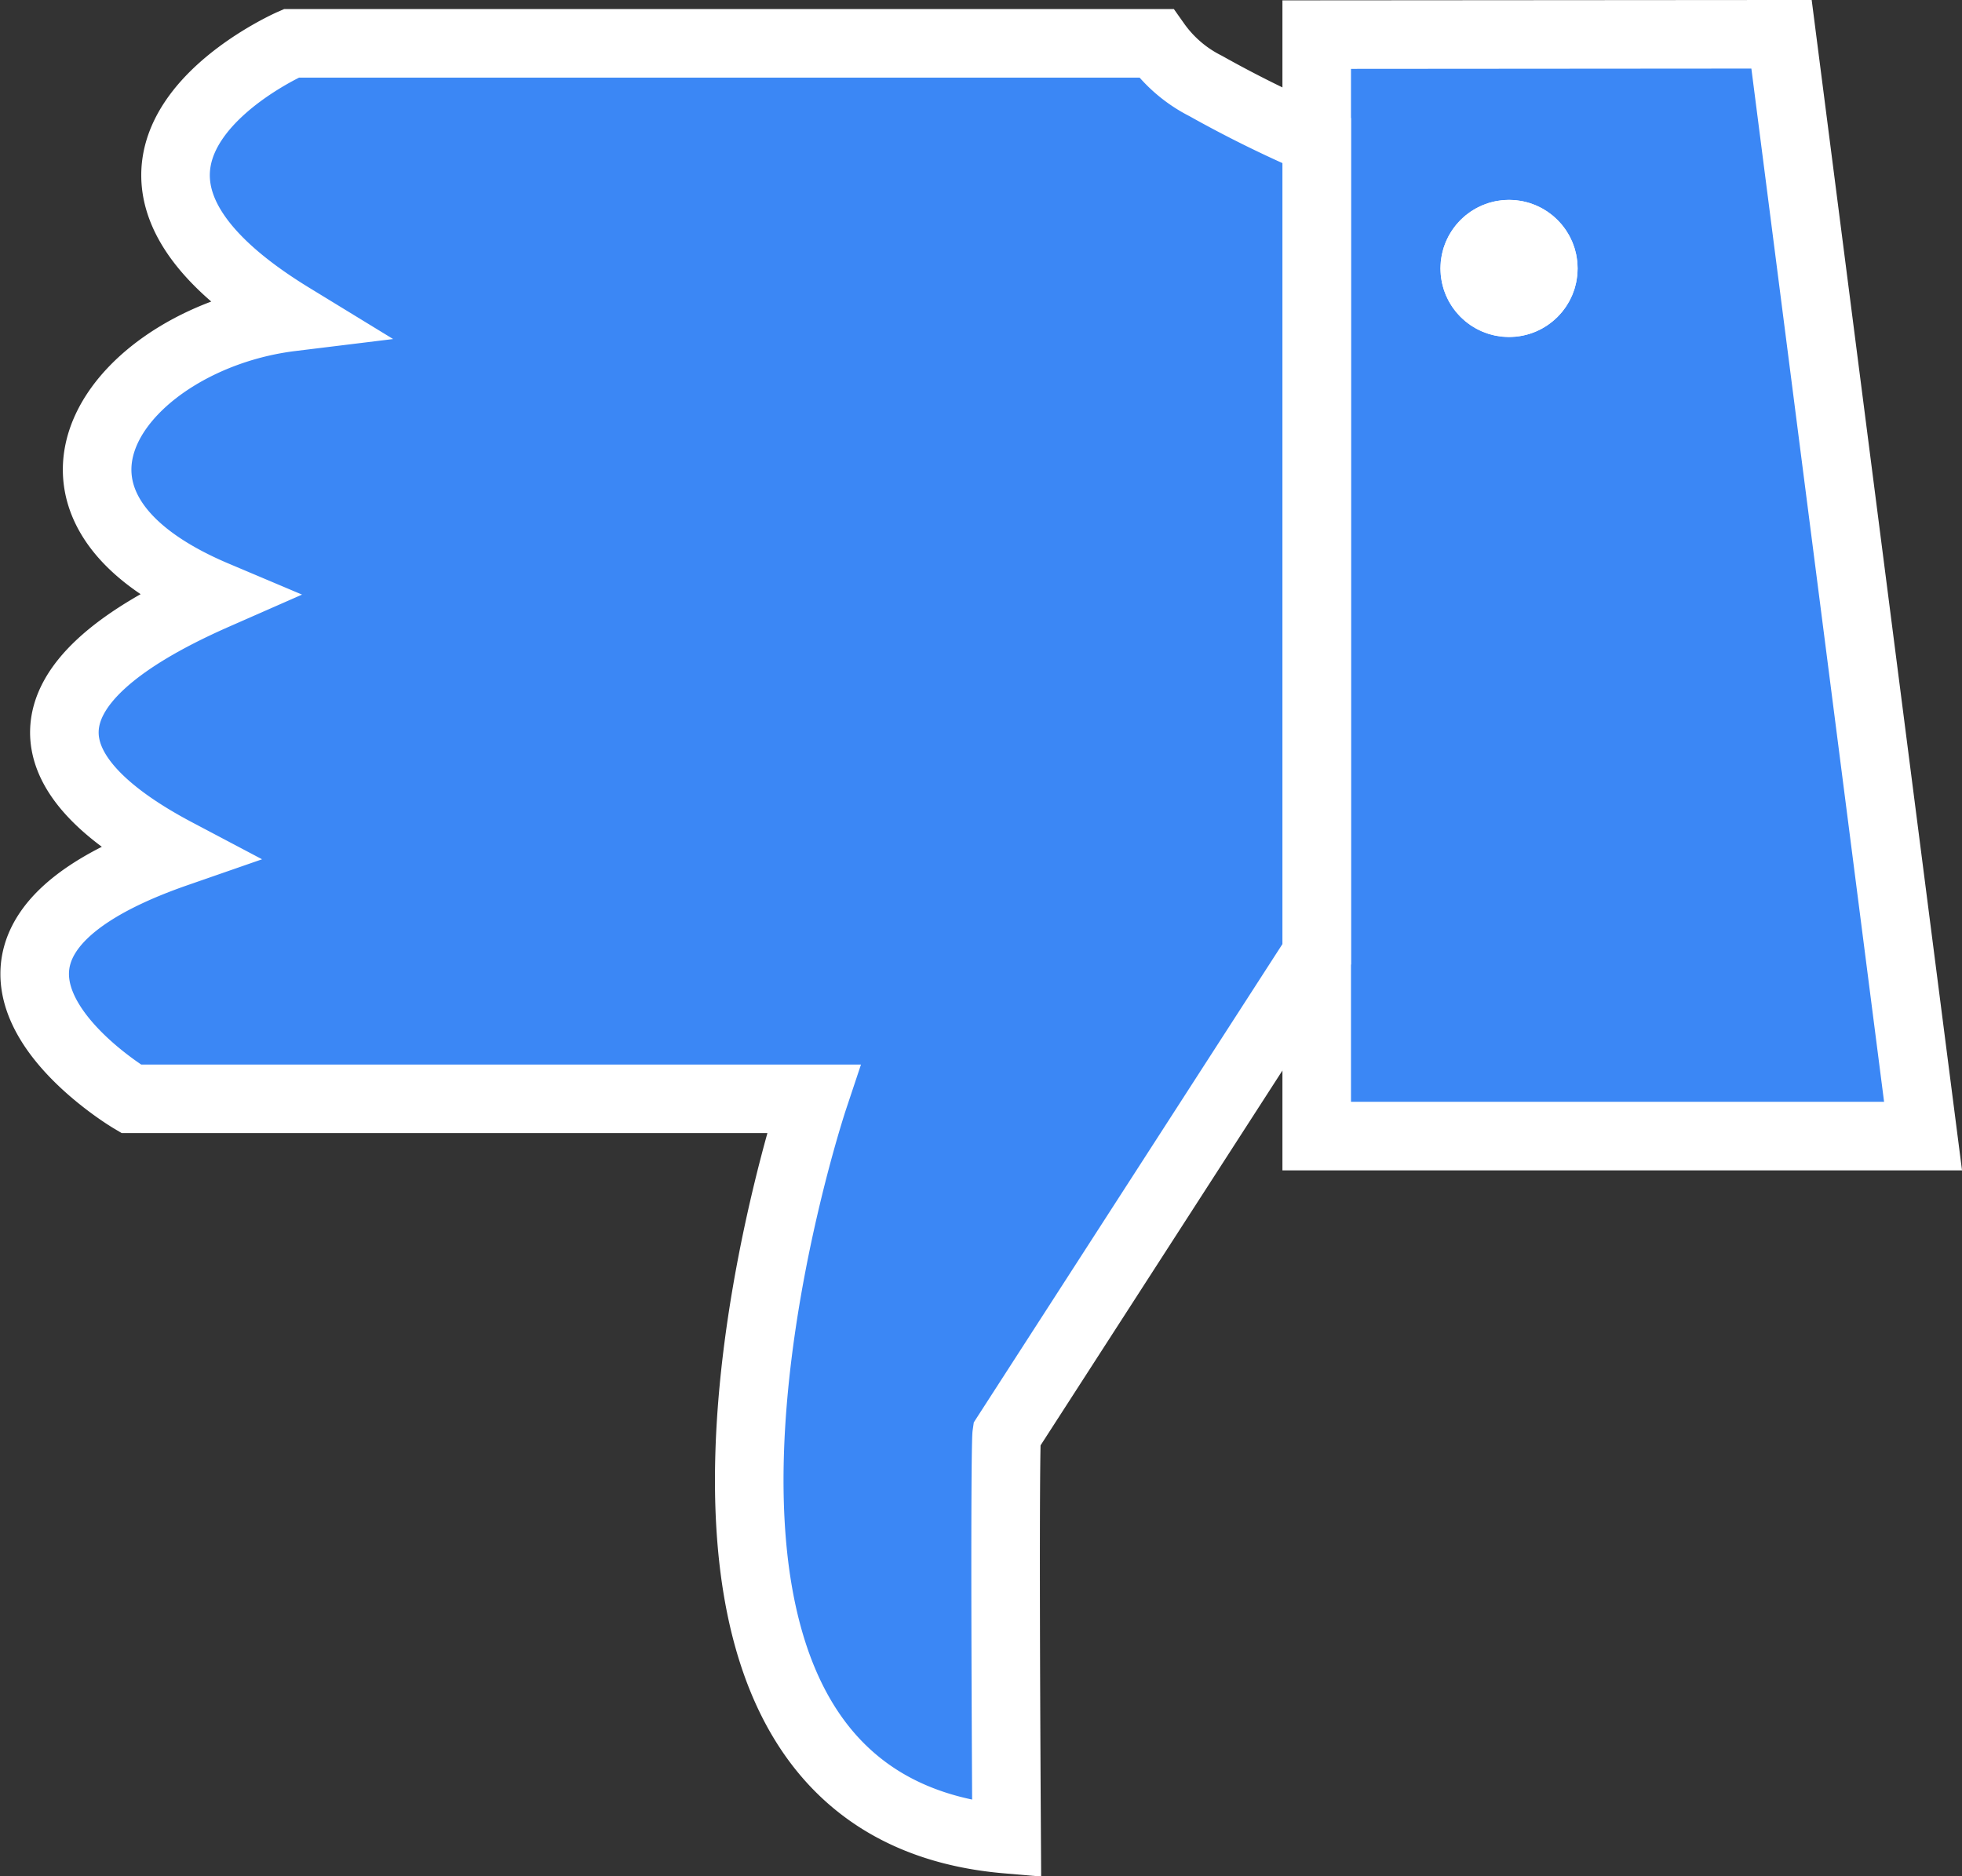 <svg xmlns="http://www.w3.org/2000/svg" width="28.614" height="27.369" viewBox="0 0 28.614 27.369"><rect x="0" y="0" width="28.614" height="27.369" fill="#333333" stroke="none"/><defs><style>.a{fill:#3b87f5;}.a,.b{stroke:#fff;}.b{fill:#fff;}.c{stroke:none;}.d{fill:none;}</style></defs><g transform="translate(1036.008 -78.527) rotate(180)"><path class="a" d="M1010.026-79.027,1007.962-95.1h8.843v16.068Z"/><path class="a" d="M1016.805-80.58a17.066,17.066,0,0,1,1.621.8,1.966,1.966,0,0,1,.721.621h12.612s3.8-1.668,0-3.992c2.448-.3,4.361-2.684,1.107-4.059,3.052-1.342,2.632-2.668.57-3.757,4.226-1.469.66-3.589.66-3.589h-9.951s3.421-10.263-2.818-10.8c.034,5.668,0,5.9,0,5.9l-4.522,7.01Z"/><g class="b" transform="translate(1013 -83.443)"><circle class="c" cx="1" cy="1" r="1"/><circle class="d" cx="1" cy="1" r="0.5"/></g></g></svg>